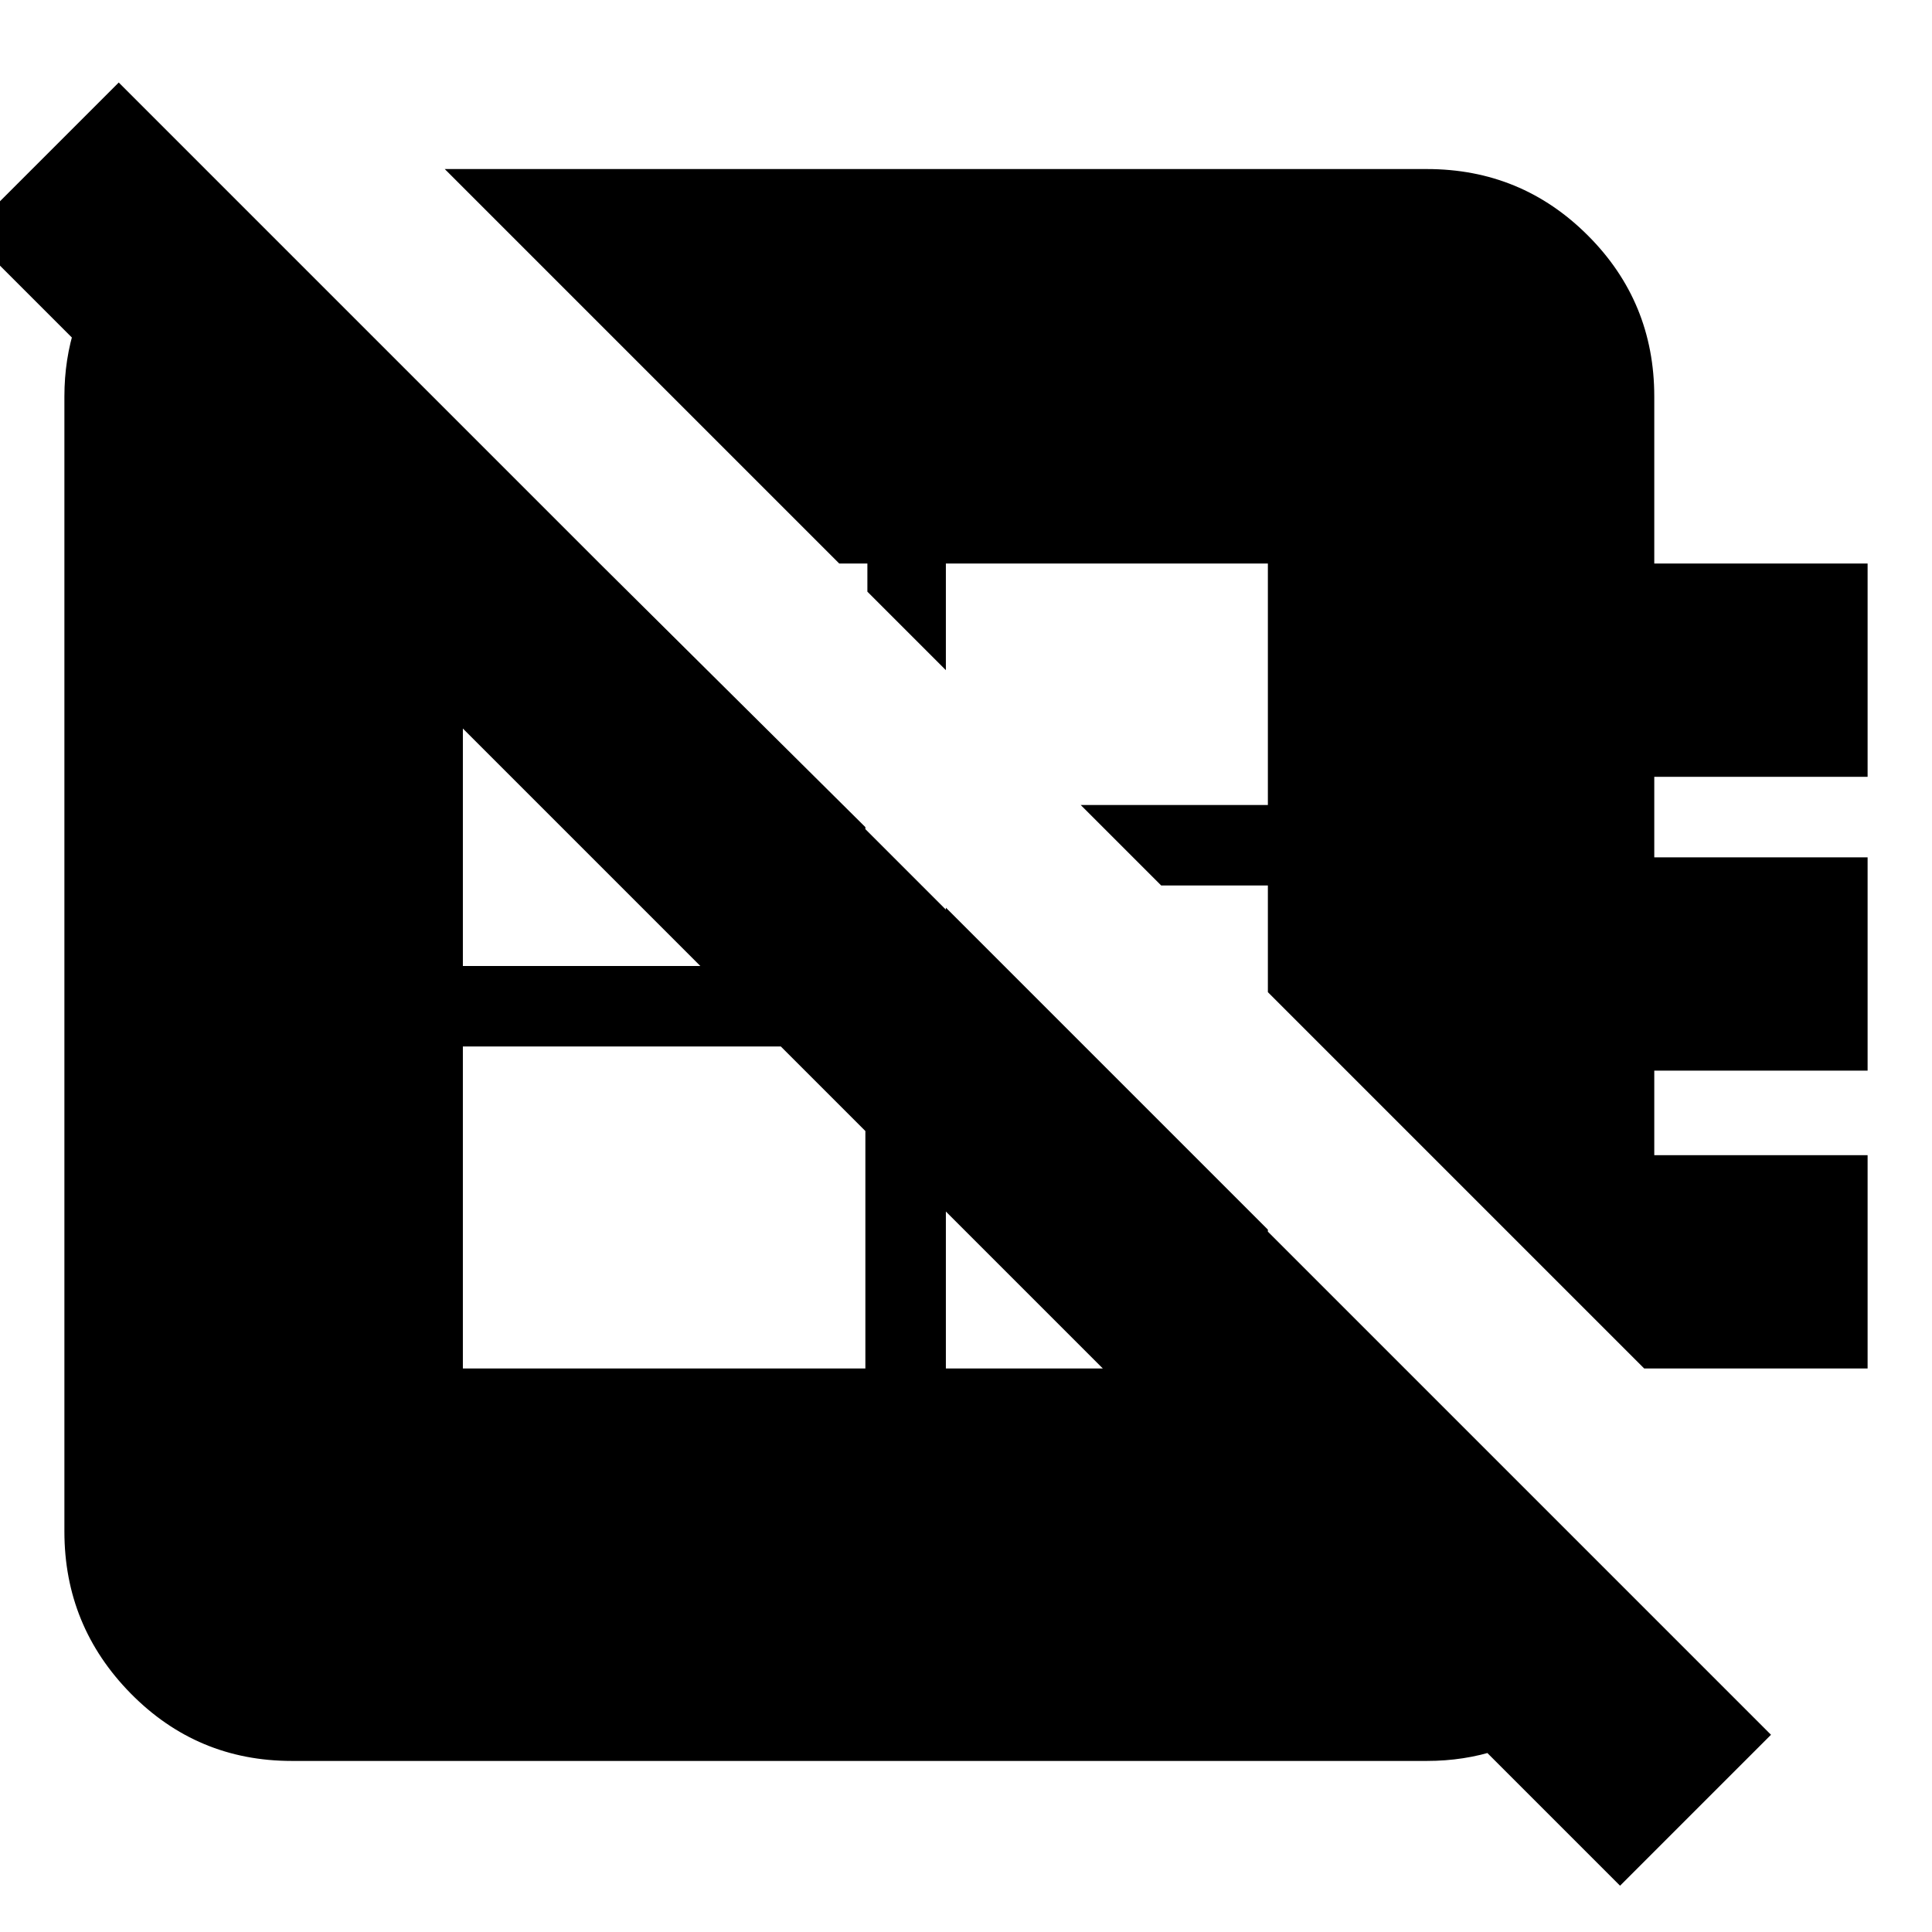 <svg xmlns="http://www.w3.org/2000/svg" height="24" width="24"><path d="m20.425 17-4.675-4.675V11h-1.325l-1-1h2.325V7h-4v1.325l-.975-.975V7h-.35l-4.9-4.9h12.2q1.175 0 2 .825t.825 2V7h2.65v2.65h-2.65v1h2.65v2.65h-2.65v1.05h2.65V17ZM5.75 17h5v-4h-5ZM2.7 2.25l17.675 17.675q-.275.875-1 1.412-.725.538-1.65.538h-14.1q-1.175 0-2-.837Q.8 20.2.8 19.025v-14.1q0-.925.537-1.65Q1.875 2.55 2.7 2.25Zm9.05 9.025V17h4v-1.725ZM7.45 7h-1.7v5h5v-1.725Zm12.675 16.425L-.4 2.9l1.875-1.875L22 21.55Z"/></svg>